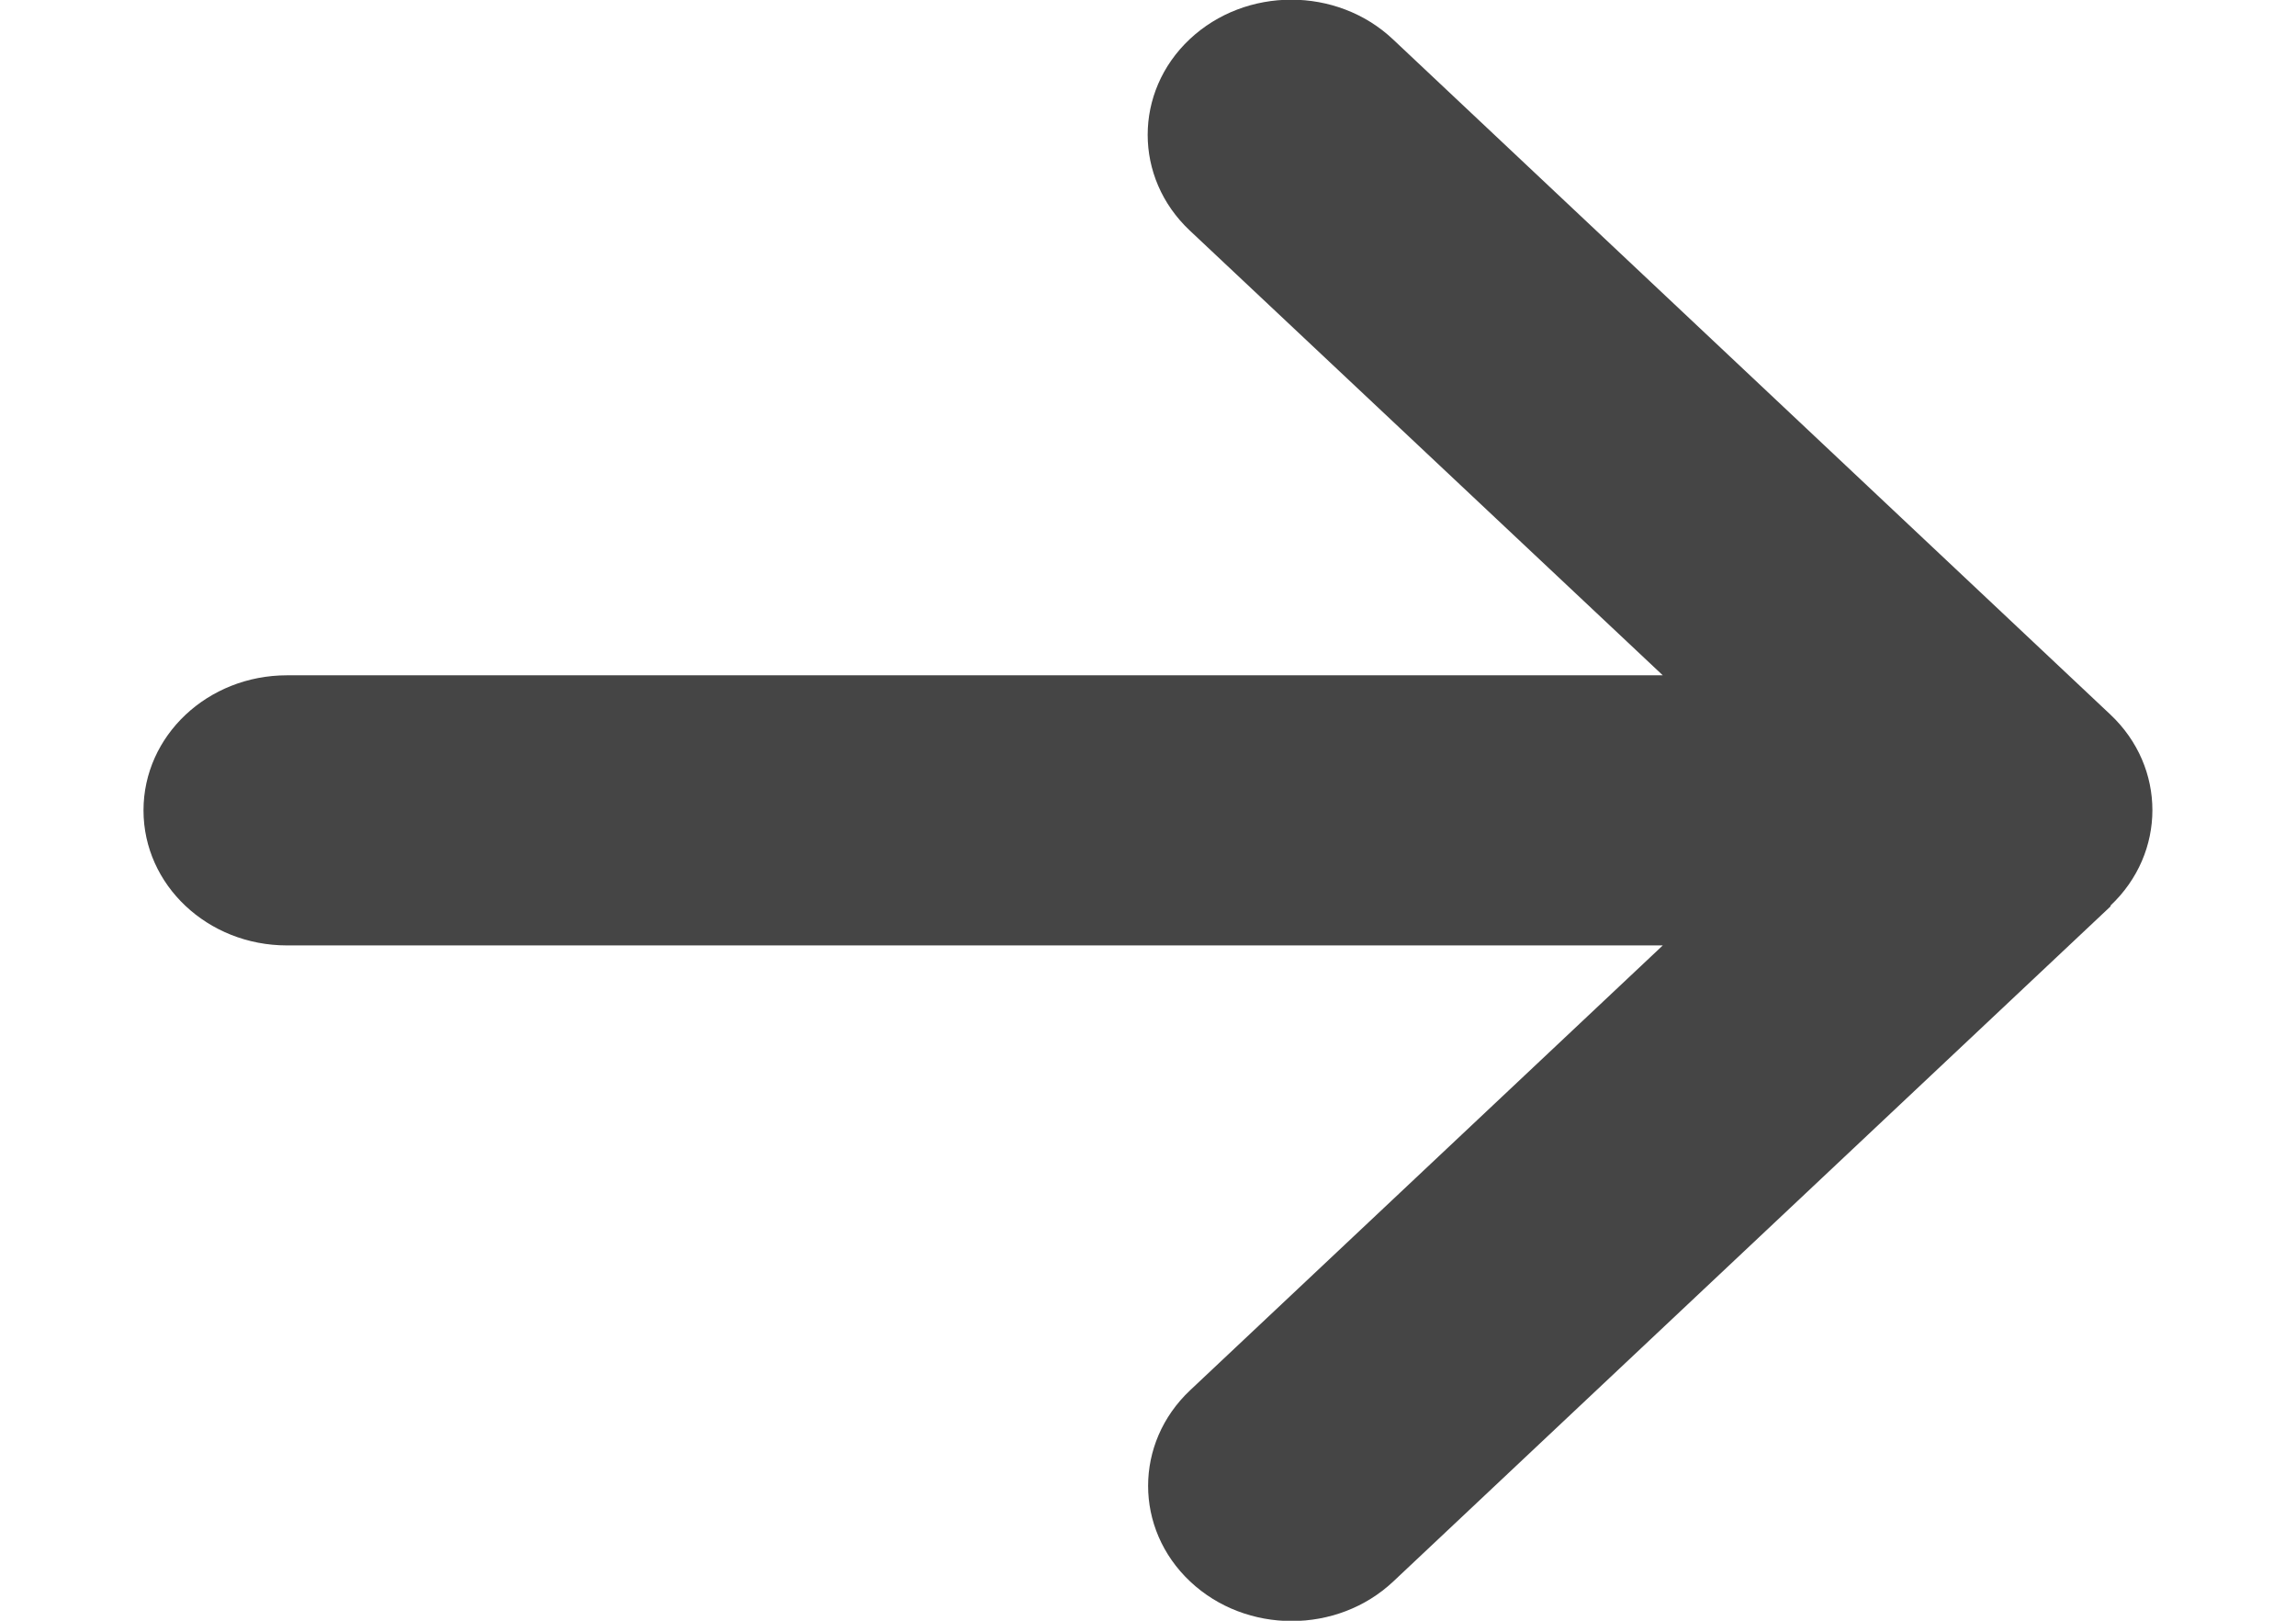 <svg width="34" height="24" viewBox="0 0 34 24" fill="none" xmlns="http://www.w3.org/2000/svg">
<g clip-path="url(#clip0_593_1724)">
<path d="M31.251 13.412C32.081 12.631 32.081 11.362 31.251 10.581L20.626 0.581C19.796 -0.2 18.448 -0.2 17.617 0.581C16.788 1.362 16.788 2.631 17.617 3.412L24.623 10L4.25 10C3.075 10 2.125 10.894 2.125 12C2.125 13.106 3.075 14 4.25 14L24.623 14L17.624 20.587C16.794 21.369 16.794 22.637 17.624 23.419C18.454 24.2 19.802 24.2 20.632 23.419L31.257 13.419L31.251 13.412Z" fill="#454545"/>
</g>
<defs>
<clipPath id="clip0_593_1724">
<rect width="24" height="34" fill="white" transform="matrix(0 1 -1 0 34 0)"/>
</clipPath>
</defs>
</svg>
